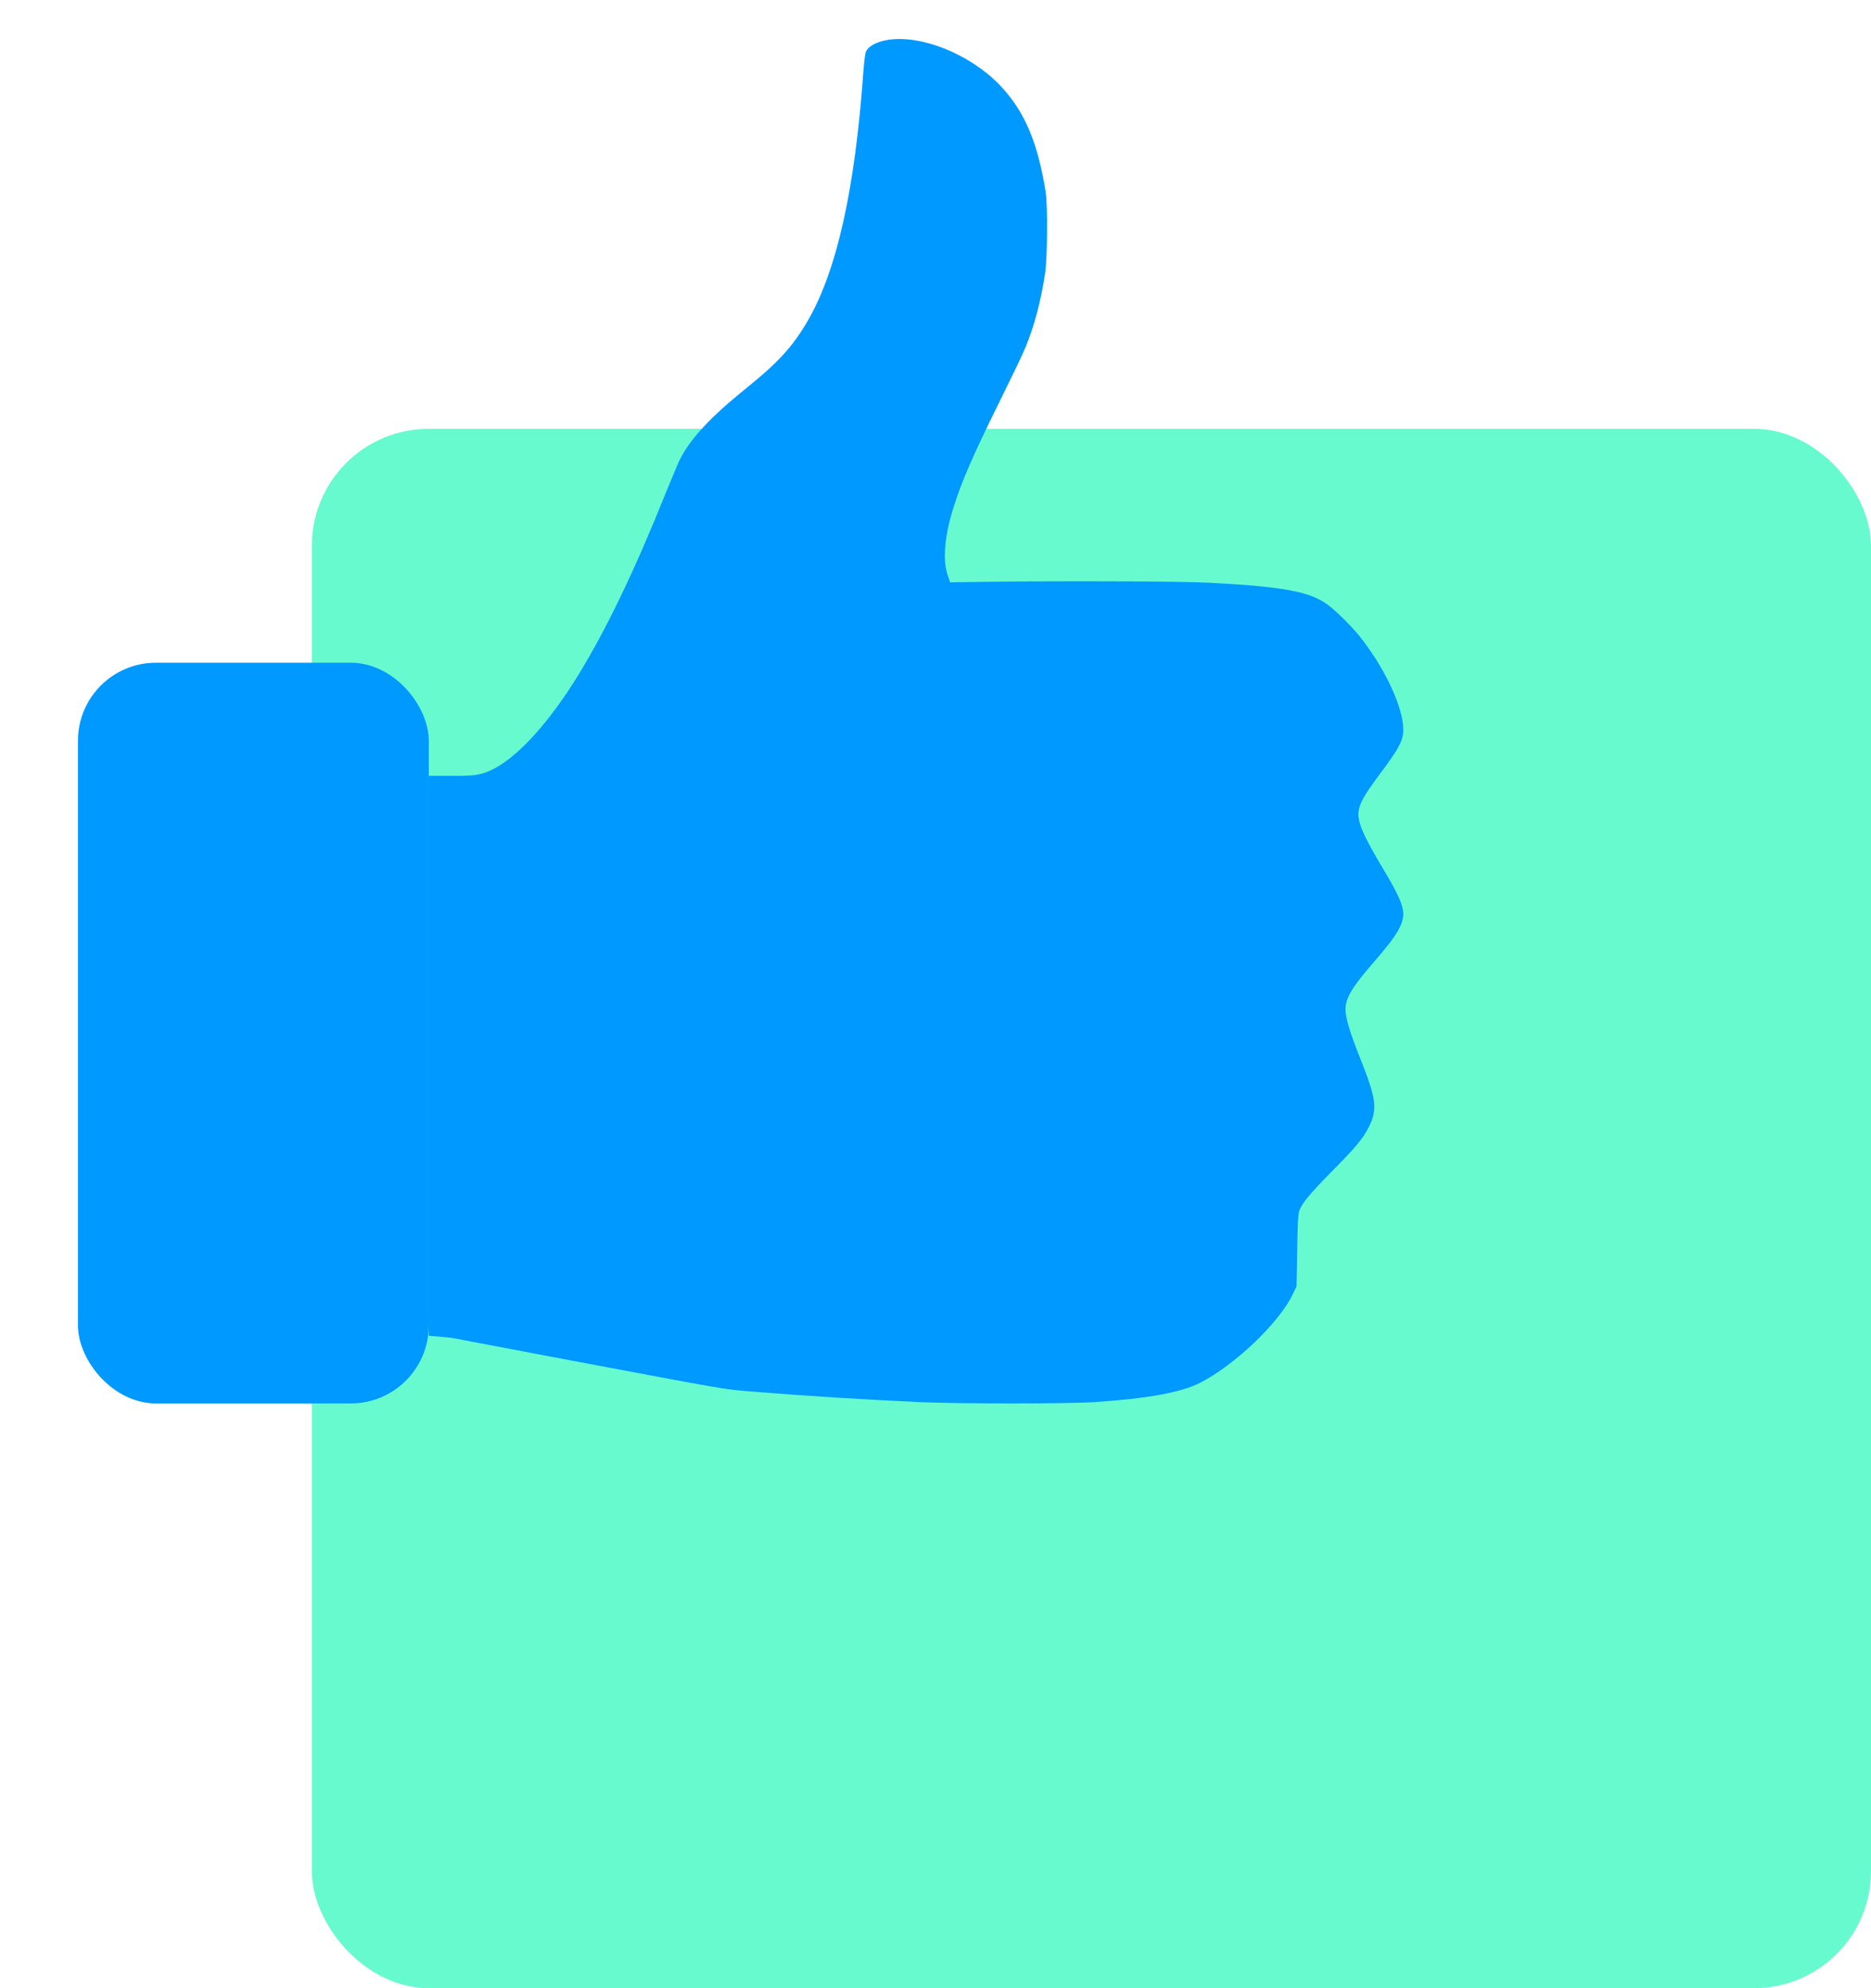 <svg width="48" height="51" viewBox="0 0 48 51" fill="none" xmlns="http://www.w3.org/2000/svg">
<rect x="8" y="11" width="40" height="40" rx="3" fill="#68FACF"/>
<path d="M22.636 1.053C22.423 1.11 22.277 1.203 22.217 1.321C22.196 1.364 22.169 1.575 22.15 1.832C21.934 4.866 21.466 6.956 20.715 8.242C20.334 8.893 19.962 9.301 19.135 9.966C18.217 10.707 17.709 11.254 17.436 11.799C17.396 11.881 17.242 12.25 17.09 12.62C16.28 14.639 15.564 16.127 14.832 17.323C14.116 18.485 13.352 19.344 12.717 19.695C12.404 19.867 12.231 19.902 11.731 19.902H11V27.084C11 31.035 11 34.266 11 34.266C11 34.266 11.469 34.296 11.658 34.331C11.85 34.369 12.336 34.462 12.739 34.536C13.144 34.613 13.8 34.736 14.197 34.813C18.908 35.699 18.487 35.628 19.376 35.702C20.686 35.809 22.152 35.901 23.606 35.967C24.602 36.011 27.382 36.011 28.063 35.967C29.454 35.874 30.294 35.721 30.791 35.469C31.666 35.023 32.795 33.951 33.149 33.231L33.263 32.999L33.279 32.08C33.29 31.407 33.303 31.136 33.33 31.065C33.409 30.857 33.584 30.643 34.154 30.063C34.792 29.418 34.981 29.191 35.127 28.89C35.343 28.444 35.31 28.189 34.897 27.152C34.624 26.463 34.519 26.113 34.519 25.883C34.519 25.601 34.692 25.314 35.248 24.676C35.867 23.965 36.037 23.667 35.994 23.36C35.967 23.155 35.826 22.857 35.51 22.332C34.965 21.421 34.819 21.079 34.854 20.808C34.881 20.608 35.005 20.387 35.345 19.93C35.948 19.123 36.026 18.964 35.994 18.6C35.942 18.017 35.483 17.079 34.889 16.332C34.665 16.05 34.227 15.621 34.019 15.481C33.562 15.169 32.882 15.046 31.021 14.948C30.367 14.912 27.417 14.899 25.483 14.923L24.376 14.937L24.311 14.745C24.181 14.368 24.232 13.755 24.454 13.044C24.673 12.343 24.937 11.73 25.669 10.25C25.959 9.662 26.248 9.063 26.307 8.915C26.537 8.354 26.707 7.717 26.812 7.006C26.872 6.623 26.88 5.263 26.826 4.924C26.628 3.682 26.304 2.899 25.71 2.248C24.91 1.37 23.506 0.823 22.636 1.053Z" fill="#0099FF"/>
<rect x="2" y="17" width="9" height="19" rx="2" fill="#0099FF"/>
</svg>
